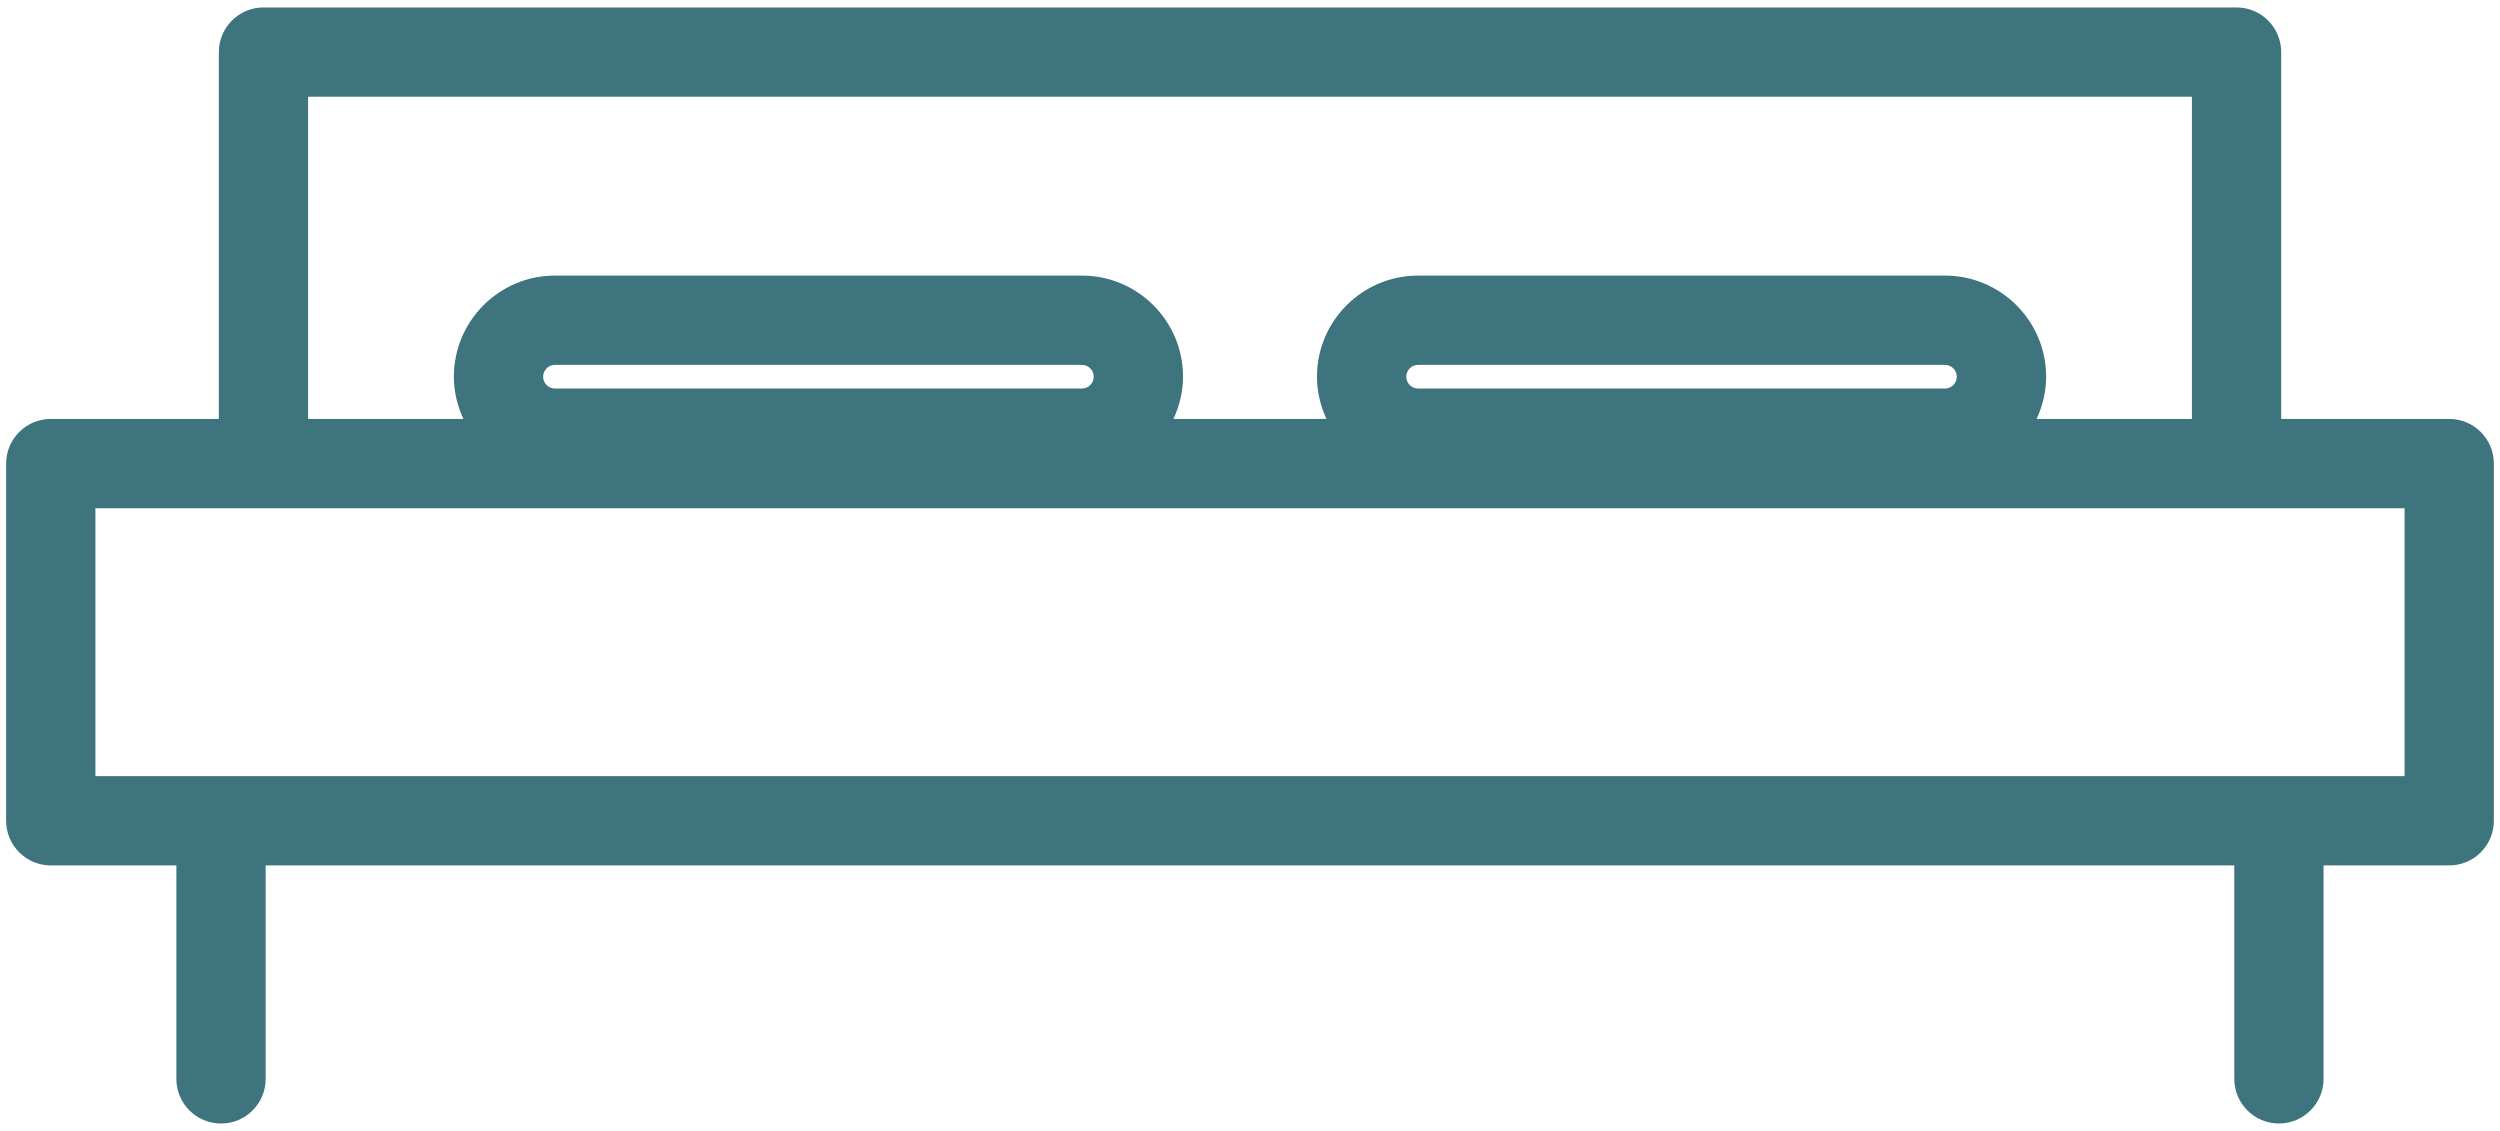 <?xml version="1.0" encoding="UTF-8" standalone="no"?>
<svg width="42px" height="19px" viewBox="0 0 42 19" version="1.1" xmlns="http://www.w3.org/2000/svg" xmlns:xlink="http://www.w3.org/1999/xlink" xmlns:sketch="http://www.bohemiancoding.com/sketch/ns">
    <!-- Generator: Sketch 3.5 (25232) - http://www.bohemiancoding.com/sketch -->
    <title>detailpage-icon-beds@3x</title>
    <desc>Created with Sketch.</desc>
    <defs></defs>
    <g id="Welcome" stroke="none" stroke-width="1" fill="none" fill-rule="evenodd" sketch:type="MSPage">
        <g id="detailspage" sketch:type="MSArtboardGroup" transform="translate(-541, -532)" fill="#3E747E">
            <g id="detailpage-icon-beds" sketch:type="MSLayerGroup" transform="translate(541, 532)">
                <path d="M41.147,7.038 L38.324,7.038 L38.324,0.875 C38.324,0.461 37.988,0.125 37.574,0.125 L4.427,0.125 C4.013,0.125 3.677,0.461 3.677,0.875 L3.677,7.038 L0.853,7.038 C0.439,7.038 0.103,7.374 0.103,7.788 L0.103,13.789 C0.103,14.203 0.439,14.539 0.853,14.539 L2.963,14.539 L2.963,18.125 C2.963,18.539 3.299,18.875 3.713,18.875 C4.128,18.875 4.463,18.539 4.463,18.125 L4.463,14.539 L37.536,14.539 L37.536,18.125 C37.536,18.539 37.873,18.875 38.286,18.875 C38.7,18.875 39.036,18.539 39.036,18.125 L39.036,14.539 L41.147,14.539 C41.561,14.539 41.897,14.203 41.897,13.789 L41.897,7.788 C41.897,7.375 41.561,7.038 41.147,7.038 L41.147,7.038 Z M5.177,1.625 L36.824,1.625 L36.824,7.038 L34.215,7.038 C34.315,6.822 34.375,6.582 34.375,6.329 C34.375,5.392 33.613,4.63 32.676,4.63 L23.823,4.63 C22.887,4.63 22.125,5.392 22.125,6.329 C22.125,6.582 22.185,6.822 22.285,7.038 L19.714,7.038 C19.814,6.822 19.875,6.582 19.875,6.329 C19.875,5.392 19.113,4.63 18.176,4.63 L9.323,4.63 C8.386,4.63 7.625,5.392 7.625,6.329 C7.625,6.582 7.685,6.822 7.785,7.038 L5.176,7.038 L5.176,1.625 L5.177,1.625 Z M23.625,6.329 C23.625,6.219 23.715,6.13 23.823,6.13 L32.676,6.13 C32.785,6.13 32.874,6.22 32.874,6.329 C32.874,6.438 32.785,6.527 32.676,6.527 L23.823,6.527 C23.715,6.527 23.625,6.438 23.625,6.329 L23.625,6.329 Z M9.125,6.329 C9.125,6.219 9.214,6.13 9.323,6.13 L18.176,6.13 C18.285,6.13 18.375,6.22 18.375,6.329 C18.375,6.438 18.285,6.527 18.176,6.527 L9.323,6.527 C9.214,6.527 9.125,6.438 9.125,6.329 L9.125,6.329 Z M40.397,13.039 L1.603,13.039 L1.603,8.539 L40.397,8.539 L40.397,13.039 L40.397,13.039 Z" id="Shape" sketch:type="MSShapeGroup"></path>
            </g>
        </g>
    </g>
</svg>